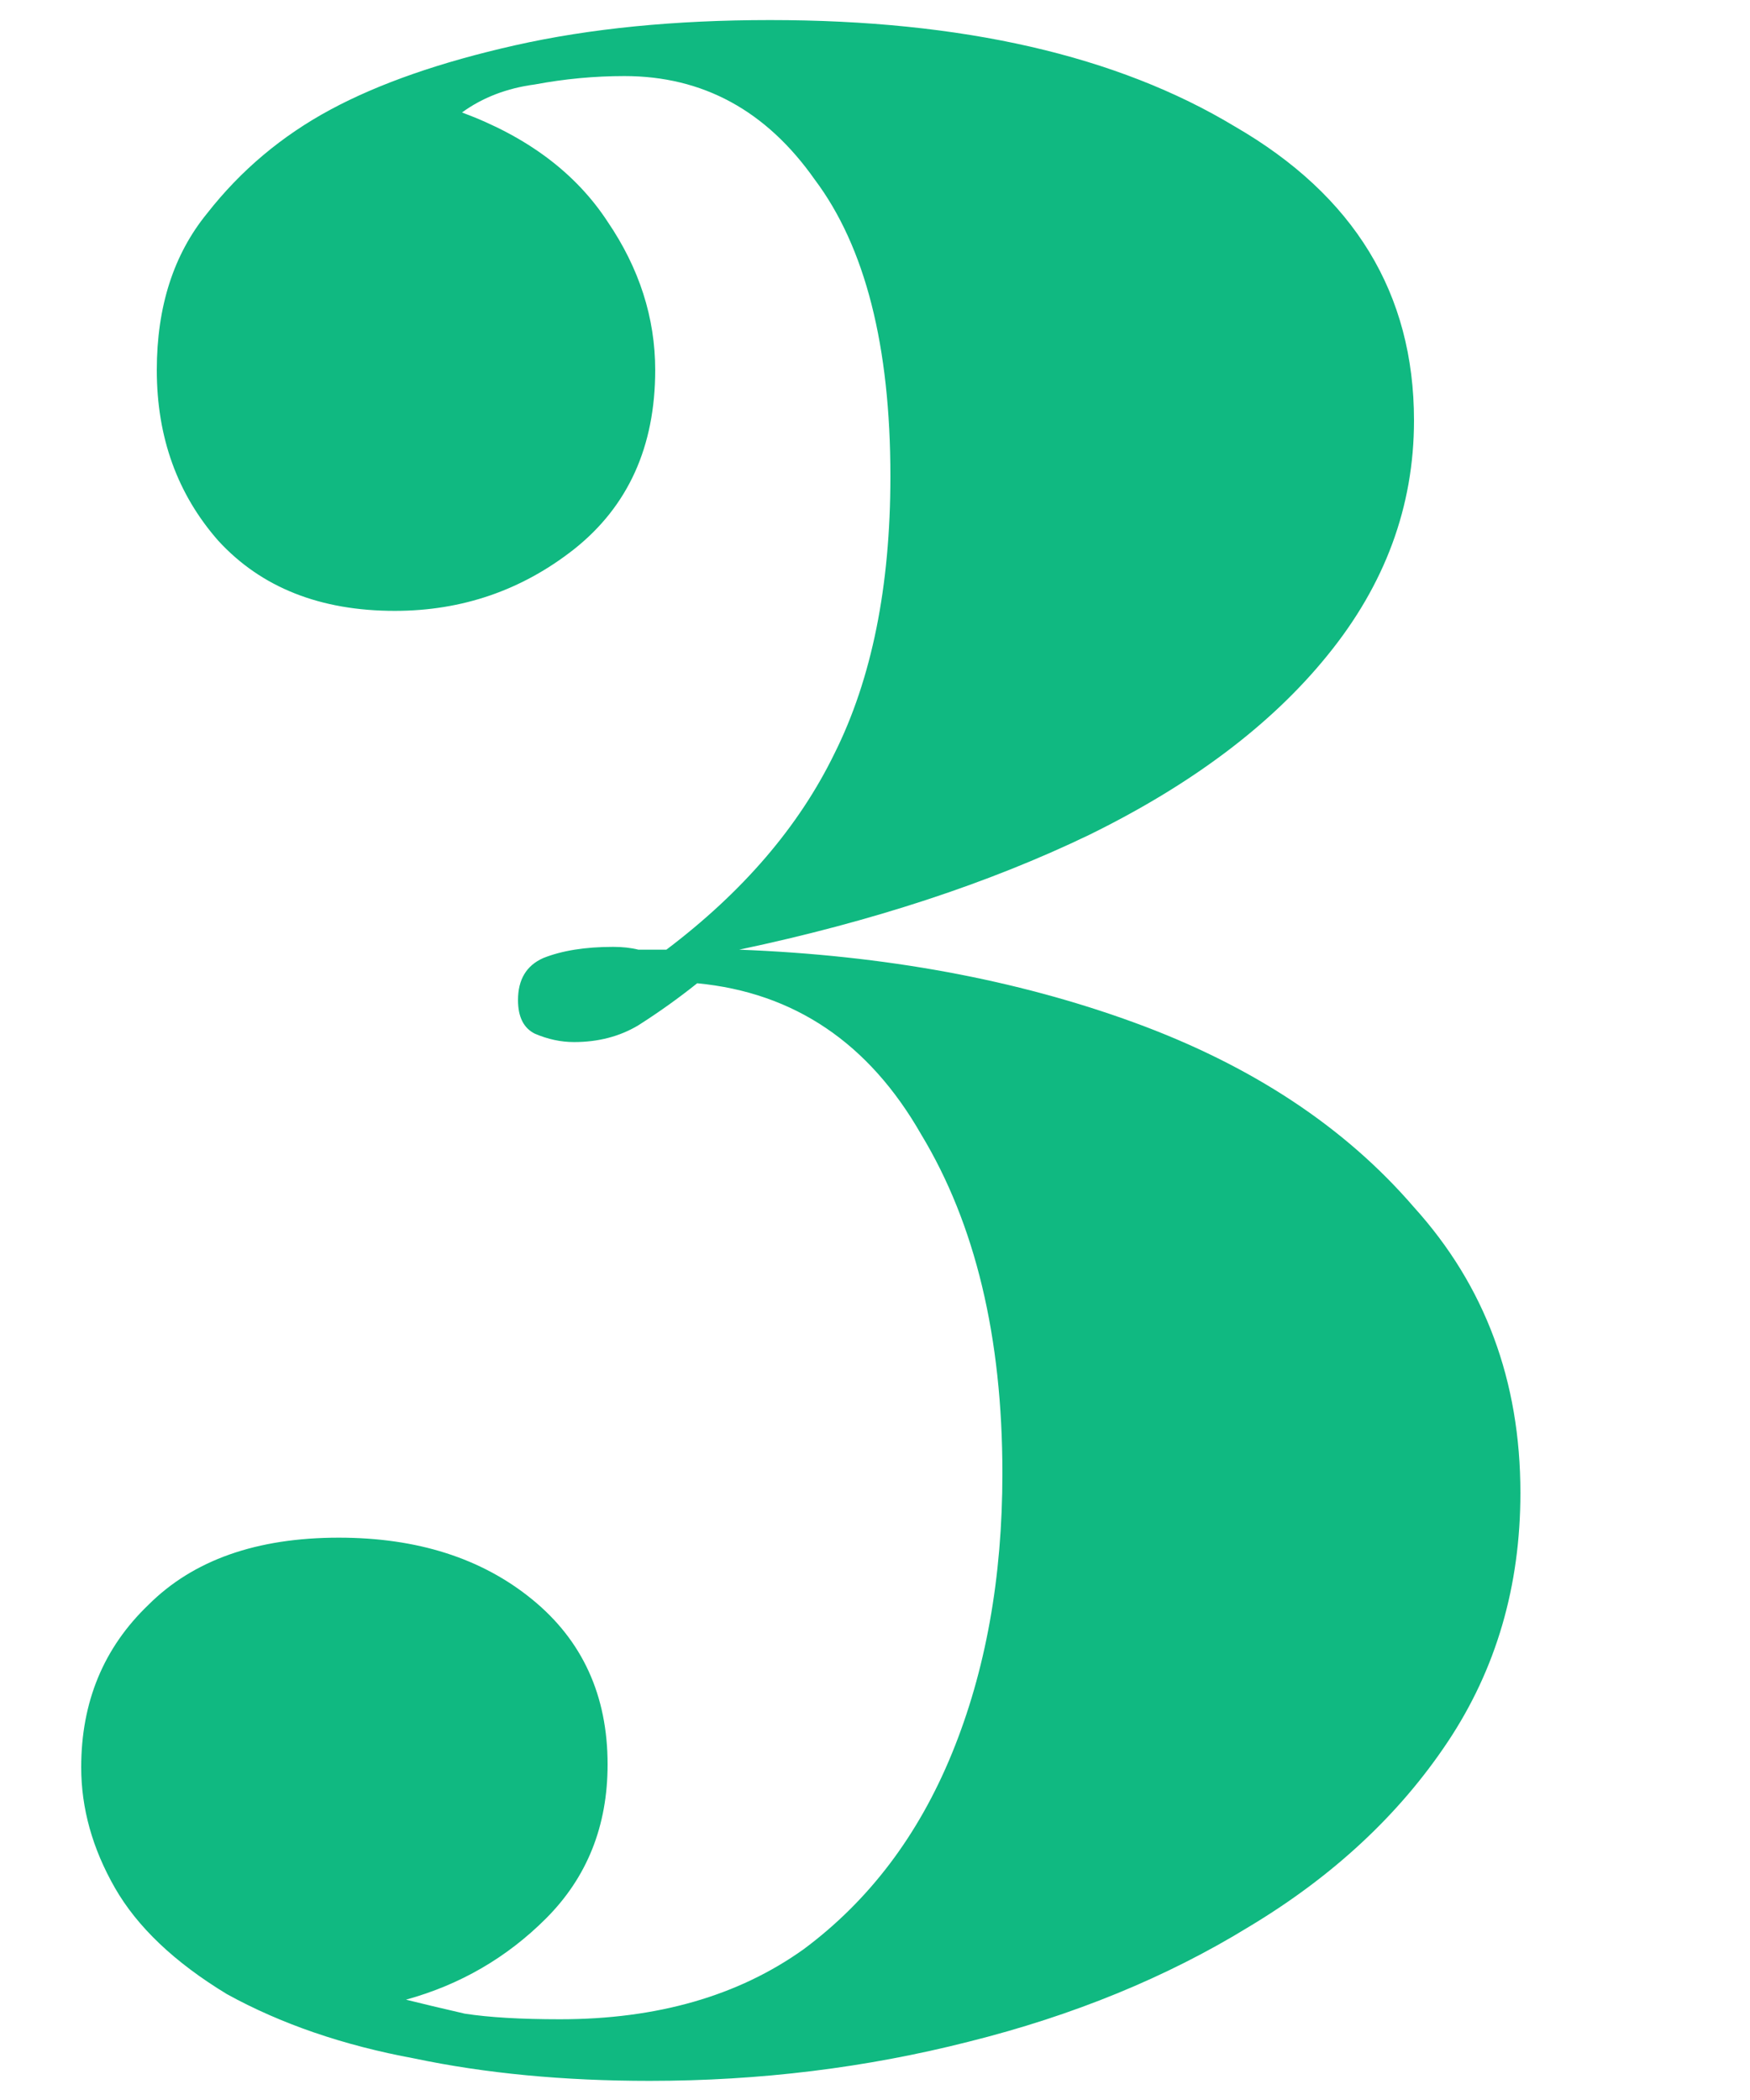 <svg width="30" height="36" viewBox="0 0 30 36" fill="none" xmlns="http://www.w3.org/2000/svg">
<path d="M13.2 0.344C16.496 0.344 19.152 0.952 21.168 2.168C23.216 3.352 24.24 5.032 24.24 7.208C24.24 8.68 23.744 10.024 22.752 11.24C21.792 12.424 20.432 13.448 18.672 14.312C16.944 15.144 14.944 15.8 12.672 16.28C15.168 16.376 17.424 16.792 19.44 17.528C21.456 18.264 23.056 19.32 24.24 20.696C25.456 22.04 26.064 23.672 26.064 25.592C26.064 27.192 25.648 28.616 24.816 29.864C23.984 31.112 22.848 32.168 21.408 33.032C20 33.896 18.4 34.552 16.608 35C14.848 35.448 13.024 35.672 11.136 35.672C9.664 35.672 8.32 35.544 7.104 35.288C5.888 35.064 4.816 34.696 3.888 34.184C2.992 33.64 2.352 33.032 1.968 32.36C1.584 31.688 1.392 31 1.392 30.296C1.392 29.176 1.776 28.248 2.544 27.512C3.312 26.744 4.4 26.36 5.808 26.36C7.152 26.36 8.256 26.712 9.12 27.416C9.984 28.12 10.416 29.064 10.416 30.248C10.416 31.304 10.064 32.184 9.36 32.888C8.688 33.56 7.888 34.024 6.96 34.28C7.216 34.344 7.552 34.424 7.968 34.52C8.384 34.584 8.928 34.616 9.6 34.616C11.264 34.616 12.656 34.216 13.776 33.416C14.896 32.584 15.744 31.464 16.32 30.056C16.896 28.648 17.184 27.048 17.184 25.256C17.184 22.92 16.72 20.984 15.792 19.448C14.896 17.88 13.616 17.016 11.952 16.856C11.632 17.112 11.296 17.352 10.944 17.576C10.624 17.768 10.256 17.864 9.84 17.864C9.616 17.864 9.392 17.816 9.168 17.72C8.976 17.624 8.88 17.432 8.88 17.144C8.88 16.792 9.024 16.552 9.312 16.424C9.632 16.296 10.032 16.232 10.512 16.232C10.672 16.232 10.816 16.248 10.944 16.28C11.104 16.28 11.264 16.28 11.424 16.28C12.736 15.288 13.696 14.168 14.304 12.92C14.944 11.64 15.264 10.056 15.264 8.168C15.264 5.928 14.832 4.232 13.968 3.08C13.136 1.896 12.048 1.304 10.704 1.304C10.192 1.304 9.68 1.352 9.168 1.448C8.688 1.512 8.272 1.672 7.92 1.928C9.04 2.344 9.872 2.968 10.416 3.8C10.96 4.6 11.232 5.448 11.232 6.344C11.232 7.656 10.768 8.68 9.84 9.416C8.944 10.12 7.92 10.472 6.768 10.472C5.488 10.472 4.48 10.072 3.744 9.272C3.04 8.472 2.688 7.496 2.688 6.344C2.688 5.256 2.976 4.36 3.552 3.656C4.128 2.92 4.832 2.328 5.664 1.88C6.496 1.432 7.552 1.064 8.832 0.776C10.112 0.488 11.568 0.344 13.2 0.344Z" fill="#10b981"/>
</svg>
